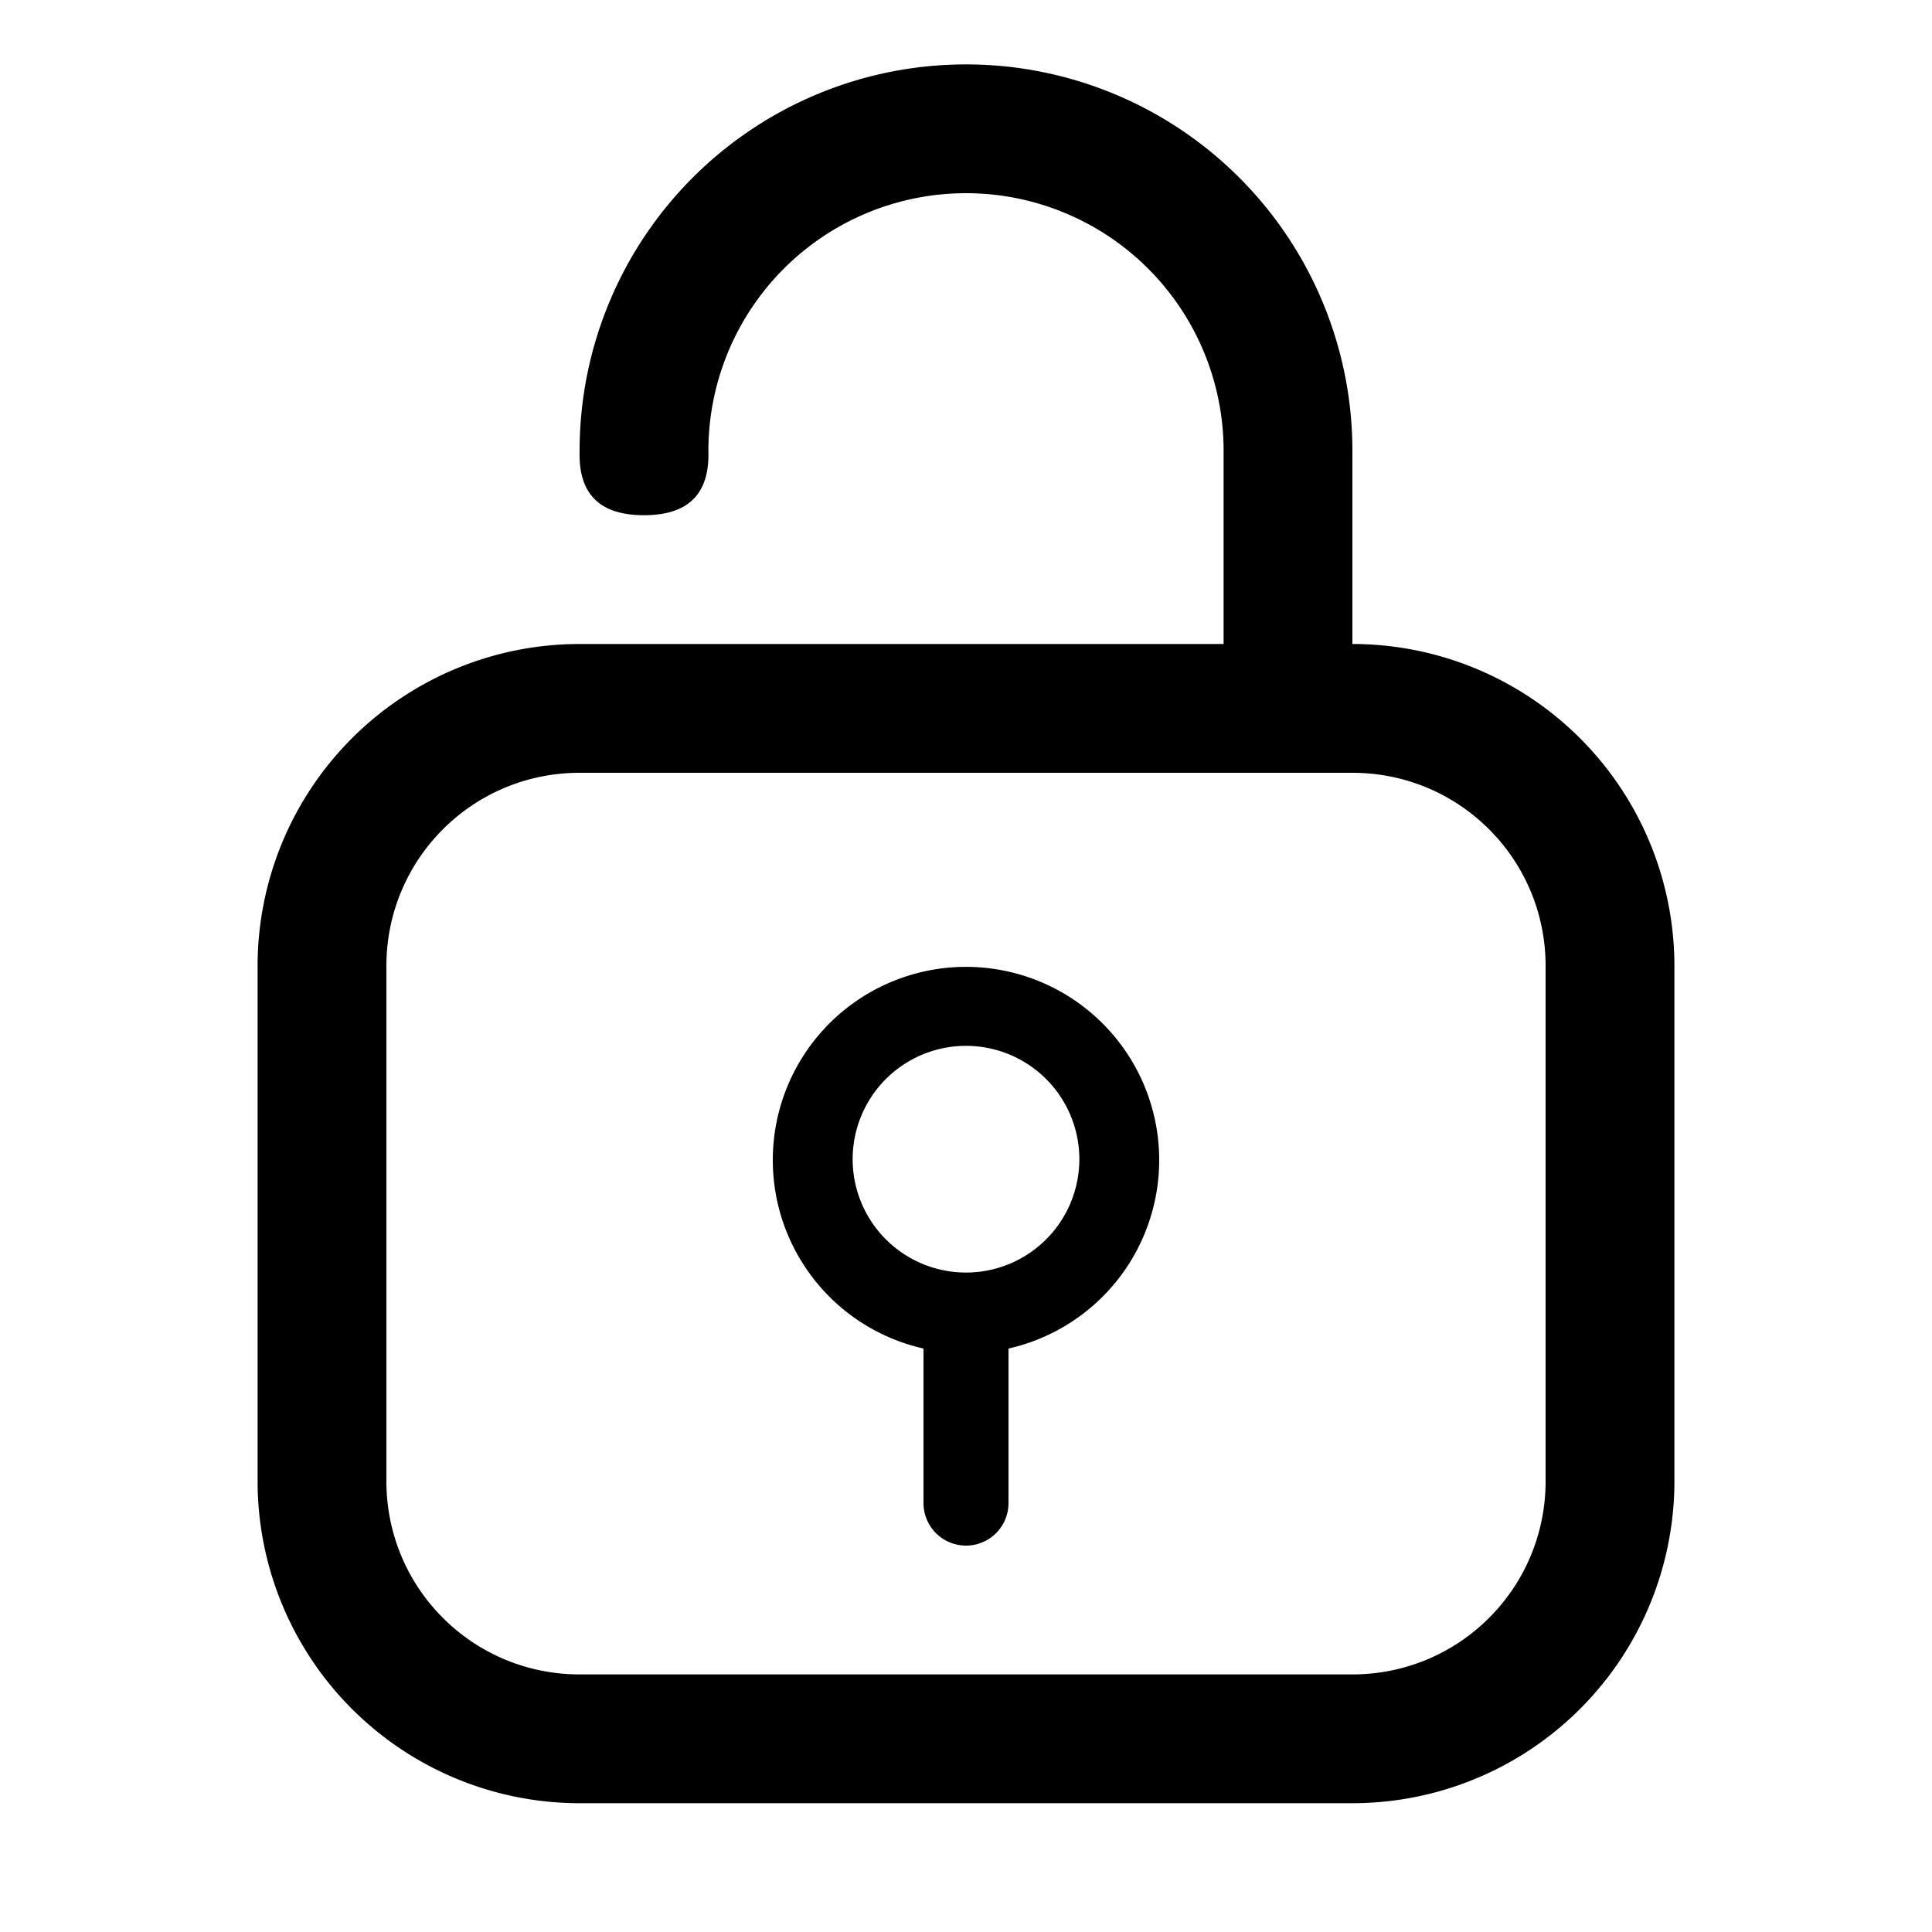 <svg viewBox="0 0 15 15" xmlns="http://www.w3.org/2000/svg">
  <path d="M4.5 6C3.67 6 3 6.67 3 7.5v4c0 .83.67 1.5 1.5 1.5h6c.83 0 1.5-.67 1.5-1.5v-4c0-.83-.67-1.5-1.5-1.5h-6zm0-1h6A2.5 2.5 0 0 1 13 7.5v4a2.5 2.5 0 0 1-2.5 2.5h-6A2.5 2.5 0 0 1 2 11.5v-4A2.5 2.5 0 0 1 4.5 5z" fill-rule="nonzero"/>
  <path d="M7.83 10.46v1.21a.33.33 0 0 1-.66 0v-1.2a1.5 1.5 0 1 1 .66 0zm-.33-.58a.88.88 0 1 0 0-1.76.88.88 0 0 0 0 1.76z"/>
  <path d="M5.5 3.5a2 2 0 1 1 4 0V6h1V3.5a3 3 0 1 0-6 0c-.01.33.15.5.5.5s.51-.17.5-.5z" fill-rule="nonzero"/>
</svg>
